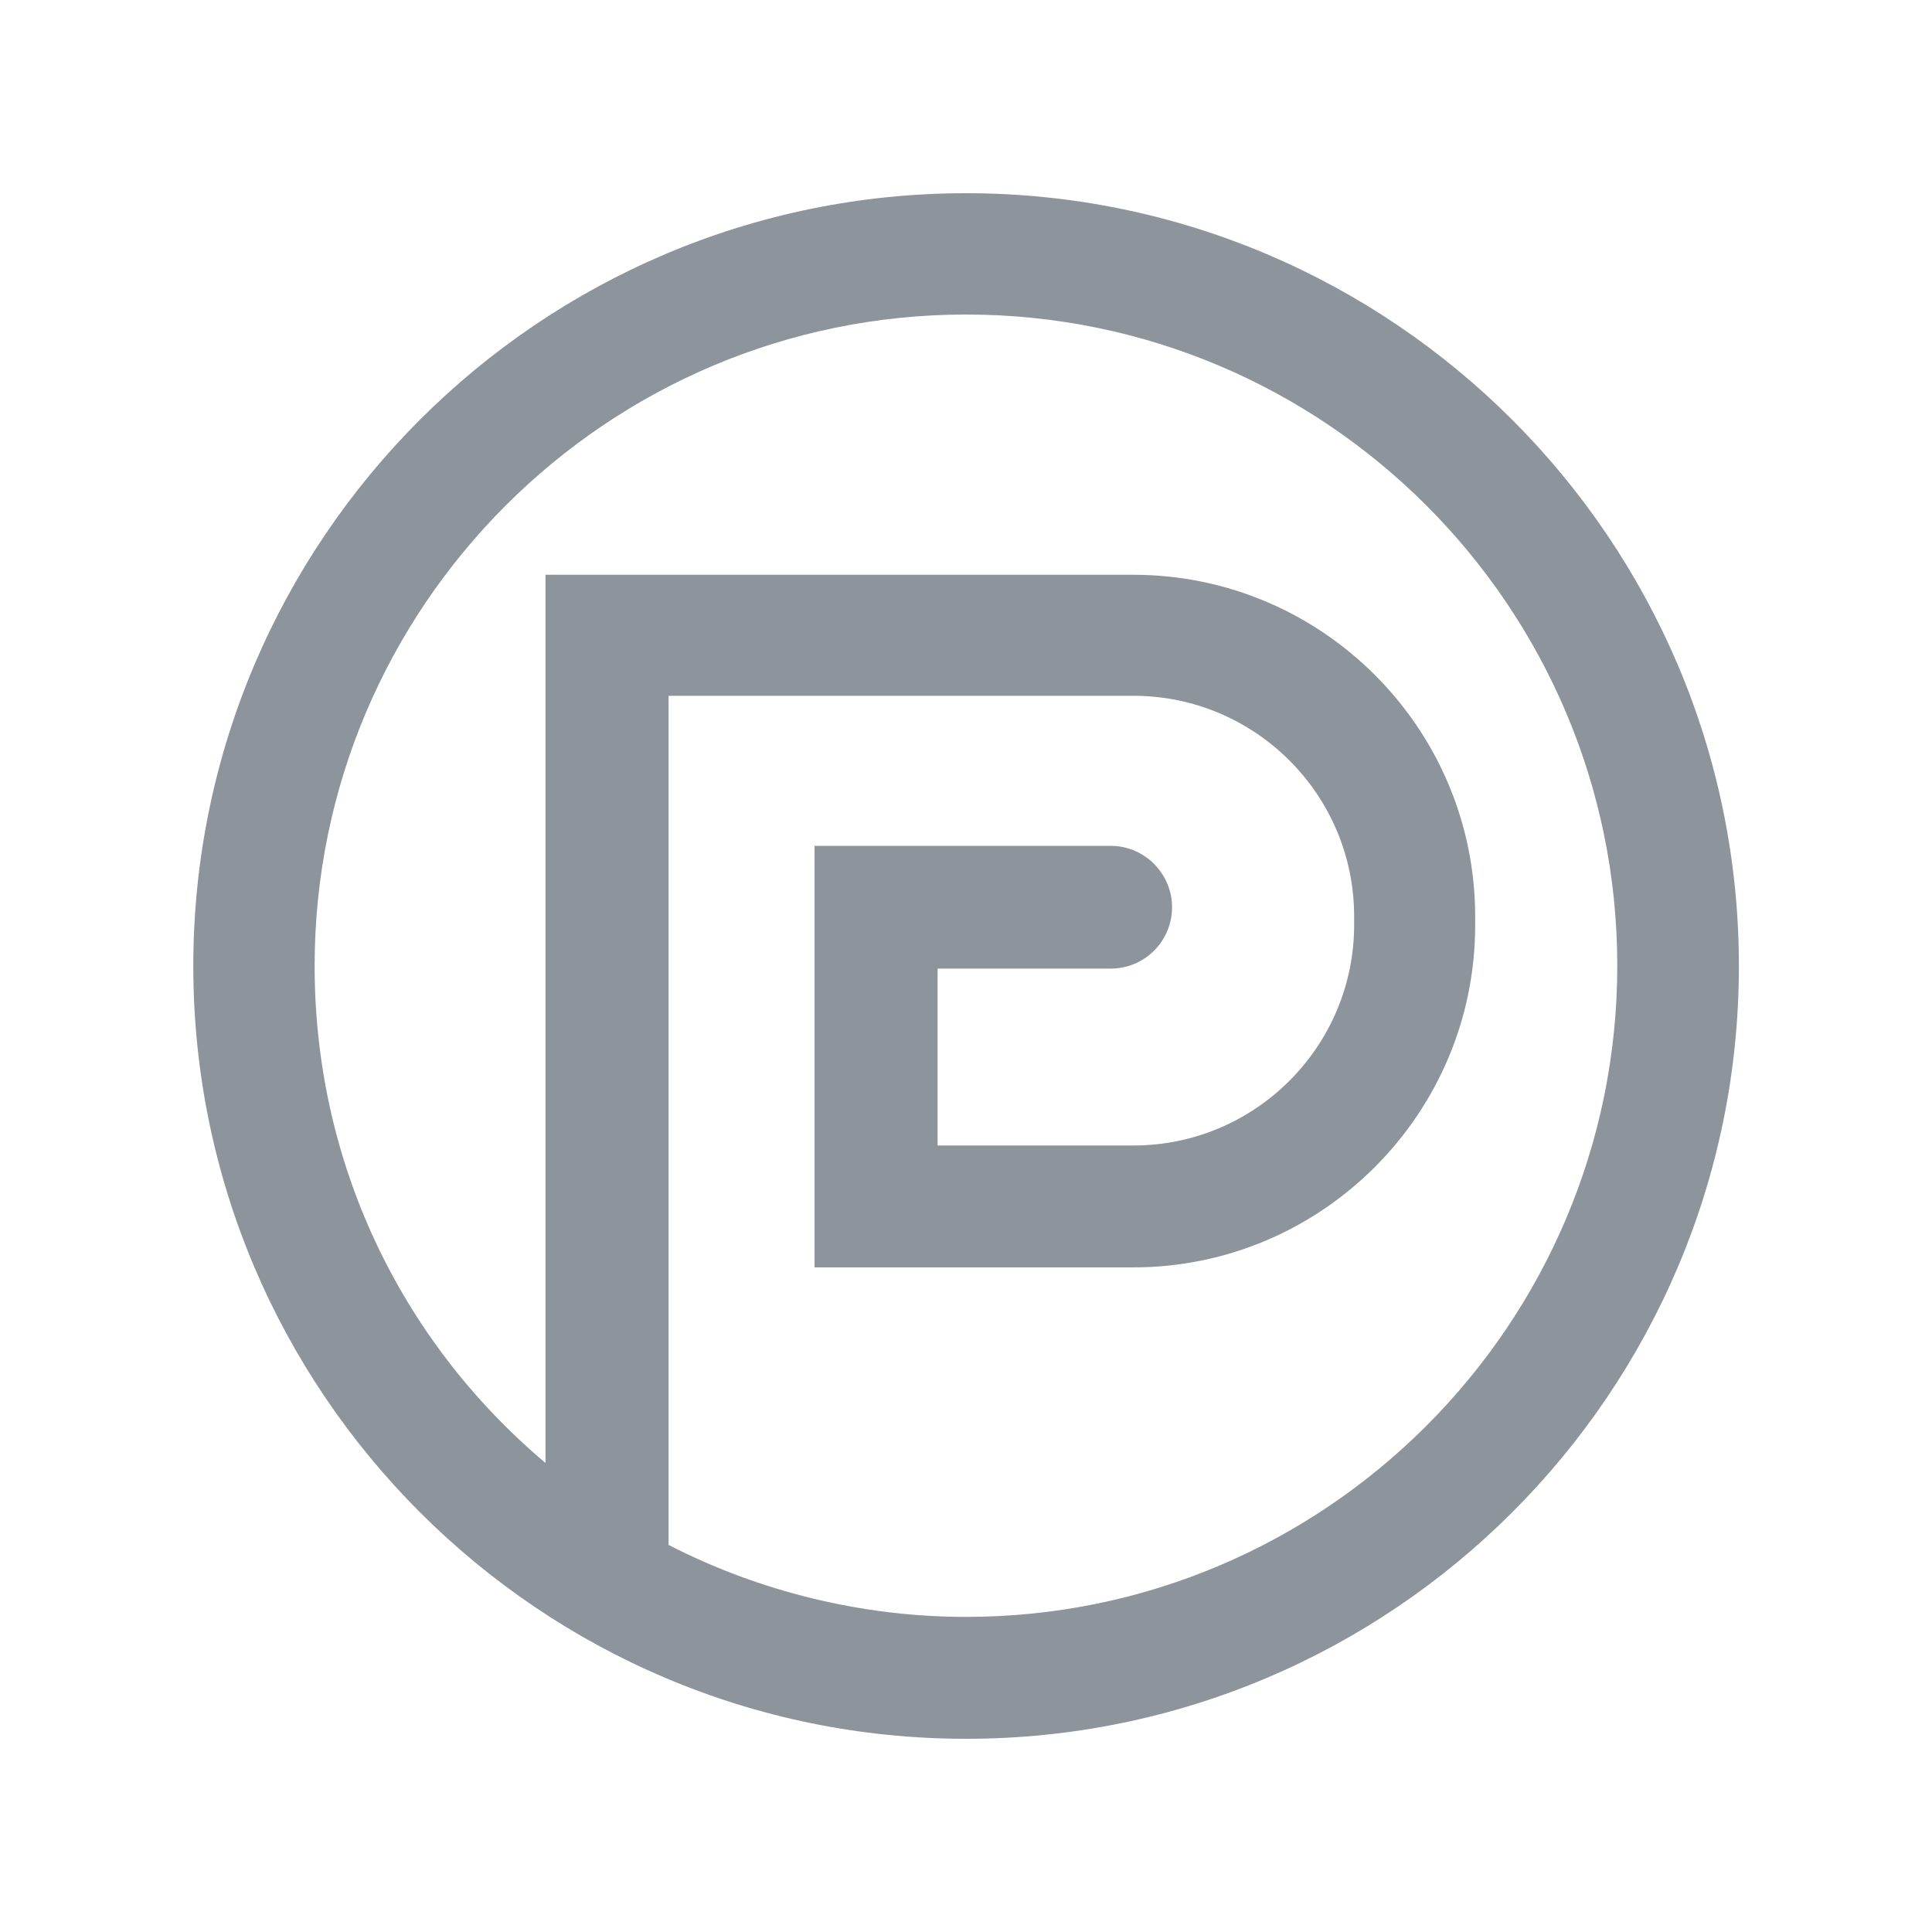 <svg width="20" height="20" viewBox="0 0 20 20" fill="none" xmlns="http://www.w3.org/2000/svg">
<path d="M10.001 2C5.589 2 2.001 5.588 2.001 10C2.001 14.412 5.589 18 10.001 18C14.413 18 18.001 14.412 18.001 10C18.001 5.588 14.41 2 10.001 2ZM6.921 7.203H11.734C12.993 7.203 14.018 8.227 14.018 9.486V9.574C14.018 10.833 12.993 11.858 11.734 11.858H9.706V10.027H11.497C11.85 10.027 12.133 9.742 12.133 9.392C12.133 9.042 11.847 8.756 11.497 8.756H8.432V13.12H11.731C13.683 13.12 15.271 11.53 15.271 9.577V9.489C15.271 7.537 13.683 5.95 11.731 5.95H5.647V15.145C4.123 13.859 3.257 12.004 3.257 10C3.257 6.281 6.282 3.256 10.001 3.256C13.72 3.256 16.742 6.281 16.742 9.997C16.742 13.713 13.717 16.738 10.001 16.738C8.934 16.738 7.869 16.48 6.921 15.993V7.203Z" fill="#8E949C"/>
</svg>
